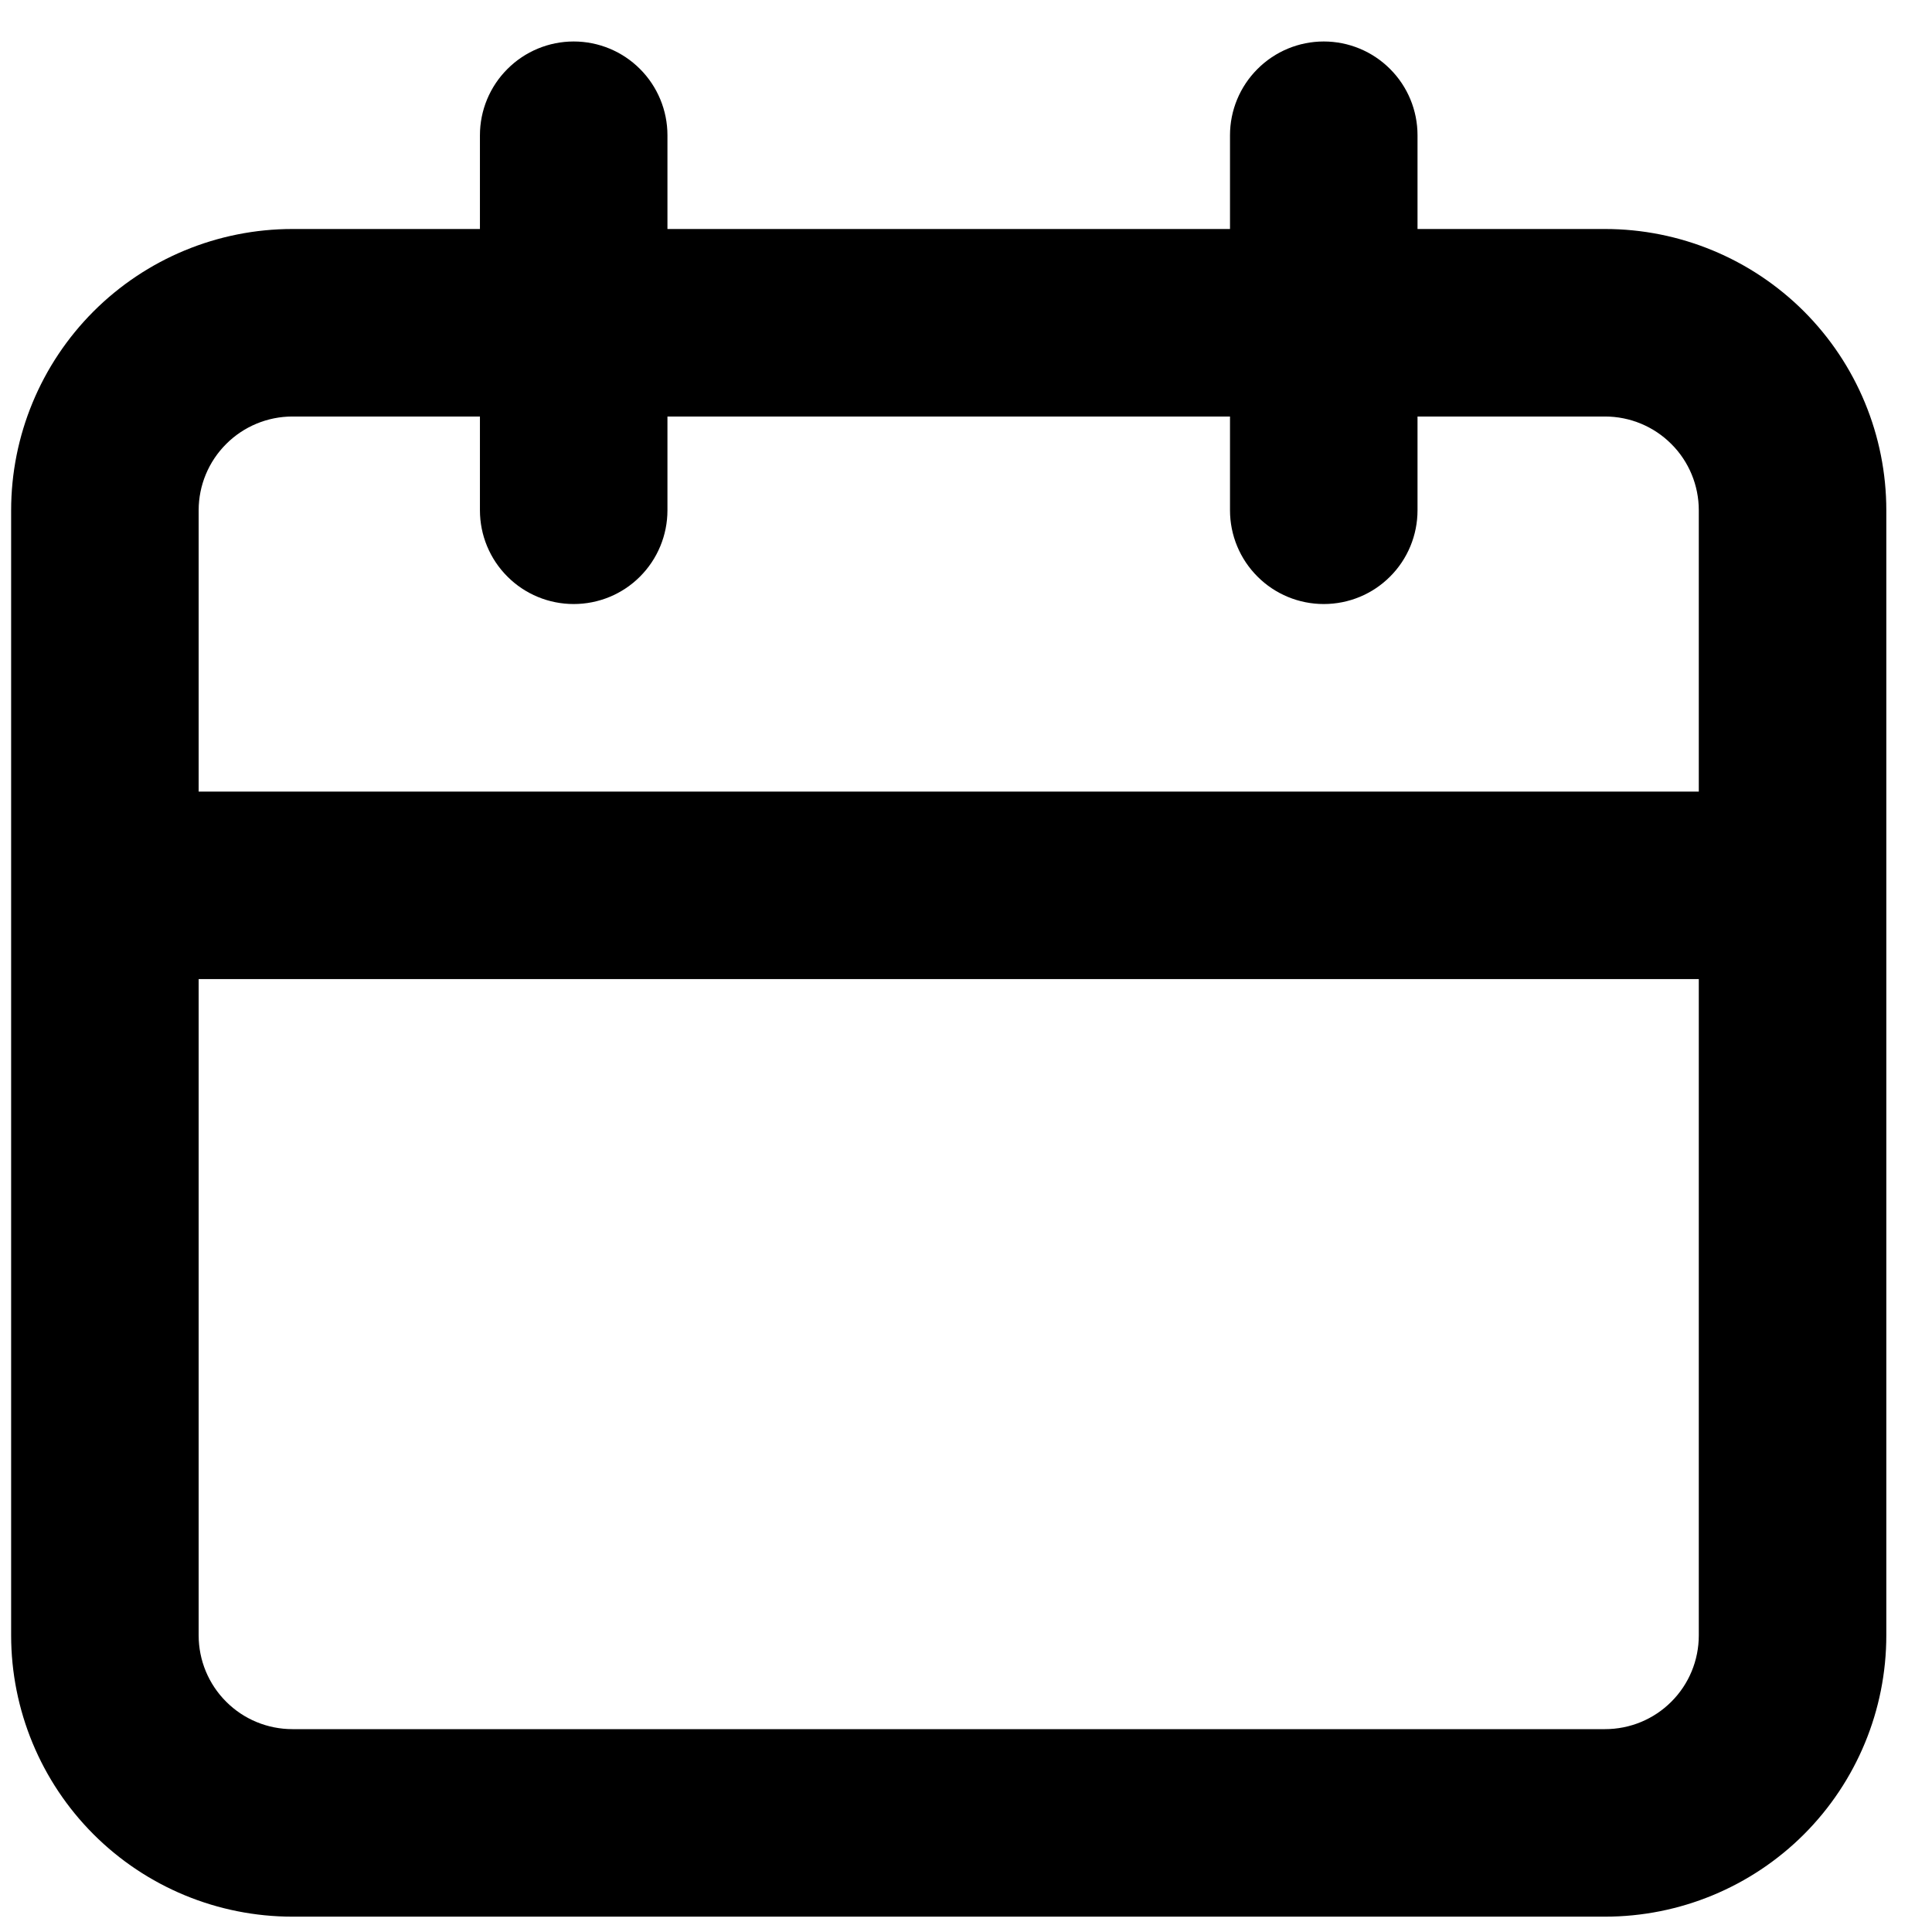 <svg width="34" height="34" viewBox="0 0 34 34" fill="none" xmlns="http://www.w3.org/2000/svg">
<path d="M28.246 4.03H24.946V2.38C24.946 1.943 24.773 1.523 24.463 1.214C24.154 0.904 23.734 0.73 23.296 0.73C22.859 0.73 22.439 0.904 22.13 1.214C21.82 1.523 21.646 1.943 21.646 2.38V4.03H11.746V2.38C11.746 1.943 11.572 1.523 11.263 1.214C10.954 0.904 10.534 0.73 10.096 0.73C9.659 0.73 9.239 0.904 8.93 1.214C8.62 1.523 8.446 1.943 8.446 2.38V4.03H5.146C3.833 4.03 2.574 4.552 1.646 5.48C0.718 6.409 0.196 7.668 0.196 8.98V28.78C0.196 30.093 0.718 31.352 1.646 32.281C2.574 33.209 3.833 33.73 5.146 33.73H28.246C29.559 33.73 30.818 33.209 31.747 32.281C32.675 31.352 33.196 30.093 33.196 28.78V8.98C33.196 7.668 32.675 6.409 31.747 5.48C30.818 4.552 29.559 4.03 28.246 4.03ZM29.896 28.78C29.896 29.218 29.723 29.638 29.413 29.947C29.104 30.257 28.684 30.43 28.246 30.43H5.146C4.709 30.43 4.289 30.257 3.98 29.947C3.67 29.638 3.496 29.218 3.496 28.78V17.23H29.896V28.78ZM29.896 13.931H3.496V8.98C3.496 8.543 3.67 8.123 3.98 7.814C4.289 7.504 4.709 7.33 5.146 7.33H8.446V8.98C8.446 9.418 8.62 9.838 8.93 10.147C9.239 10.457 9.659 10.63 10.096 10.63C10.534 10.63 10.954 10.457 11.263 10.147C11.572 9.838 11.746 9.418 11.746 8.98V7.33H21.646V8.98C21.646 9.418 21.82 9.838 22.13 10.147C22.439 10.457 22.859 10.63 23.296 10.63C23.734 10.63 24.154 10.457 24.463 10.147C24.773 9.838 24.946 9.418 24.946 8.98V7.33H28.246C28.684 7.33 29.104 7.504 29.413 7.814C29.723 8.123 29.896 8.543 29.896 8.98V13.931Z" fill="black"/>
</svg>
